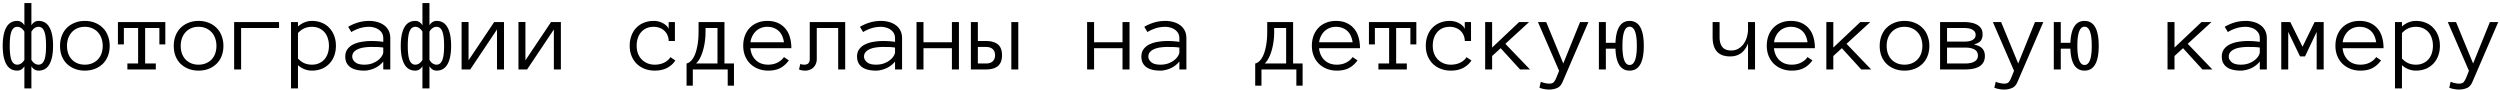 <svg width="720" height="26" viewBox="0 0 720 26" fill="none" xmlns="http://www.w3.org/2000/svg"><path d="M7.022 9.116c-.556-.928-1.245-1.391-2.065-1.391-.723 0-1.265.42-1.626 1.26-.352.84-.527 2.24-.527 4.204 0 1.962.175 3.359.527 4.189.361.83.903 1.245 1.626 1.245.82 0 1.509-.459 2.065-1.377v-8.13zm0 9.961c-.517.84-1.206 1.26-2.065 1.26-1.396 0-2.441-.615-3.135-1.846-.693-1.23-1.04-2.998-1.04-5.303 0-2.294.347-4.062 1.04-5.302.694-1.24 1.739-1.86 3.135-1.86.86 0 1.548.42 2.065 1.26V.883h2.022v6.401c.518-.84 1.206-1.26 2.065-1.26 1.397 0 2.442.62 3.135 1.86.694 1.241 1.04 3.009 1.04 5.303 0 2.305-.347 4.073-1.04 5.303-.693 1.23-1.738 1.846-3.135 1.846-.859 0-1.547-.42-2.065-1.26v6.387H7.022v-6.387zm2.022-1.83c.557.917 1.245 1.376 2.065 1.376.723 0 1.26-.415 1.612-1.245.361-.83.542-2.227.542-4.19 0-1.962-.181-3.364-.542-4.204-.352-.84-.889-1.26-1.612-1.26-.82 0-1.508.464-2.065 1.392v8.13zm22.544-4.03c0 1.065-.171 2.032-.513 2.901a6.212 6.212 0 01-1.45 2.241 6.742 6.742 0 01-2.256 1.45c-.879.352-1.86.528-2.944.528-1.065 0-2.036-.176-2.915-.527a6.906 6.906 0 01-2.27-1.45 6.482 6.482 0 01-1.45-2.242c-.333-.869-.499-1.836-.499-2.9 0-1.035.166-1.997.498-2.886.342-.898.825-1.66 1.45-2.285a6.674 6.674 0 012.27-1.48c.88-.36 1.851-.542 2.916-.542 1.084 0 2.065.181 2.944.542a6.52 6.52 0 012.256 1.48 6.144 6.144 0 011.45 2.285c.342.889.513 1.85.513 2.886zm-2.007 0c0-.78-.117-1.498-.351-2.152a4.927 4.927 0 00-1.011-1.744 4.753 4.753 0 00-1.64-1.172c-.636-.283-1.353-.424-2.154-.424-.801 0-1.524.141-2.168.424a4.639 4.639 0 00-1.612 1.172 5.239 5.239 0 00-1.01 1.744 6.595 6.595 0 00-.337 2.153c0 .781.112 1.504.337 2.168.234.654.571 1.22 1.01 1.699.44.479.977.854 1.612 1.128.644.273 1.367.41 2.168.41.8 0 1.518-.137 2.153-.41a4.776 4.776 0 001.64-1.128 4.659 4.659 0 001.012-1.7 6.47 6.47 0 00.351-2.167zm18.032-.424H45.9V8.062h-4.101v10.224h3.076V20h-8.189v-1.714h3.091V8.062h-4.101v4.731H33.96V6.348h13.652v6.445zm16.729.425c0 1.064-.171 2.031-.513 2.9a6.212 6.212 0 01-1.45 2.241 6.741 6.741 0 01-2.256 1.45c-.879.352-1.86.528-2.944.528-1.065 0-2.036-.176-2.915-.527a6.906 6.906 0 01-2.27-1.45 6.482 6.482 0 01-1.451-2.242c-.332-.869-.498-1.836-.498-2.9 0-1.035.166-1.997.498-2.886.342-.898.825-1.66 1.45-2.285a6.674 6.674 0 012.27-1.48c.88-.36 1.851-.542 2.916-.542 1.084 0 2.065.181 2.944.542a6.52 6.52 0 012.256 1.48 6.144 6.144 0 011.45 2.285c.342.889.513 1.85.513 2.886zm-2.007 0c0-.781-.117-1.5-.352-2.153a4.927 4.927 0 00-1.01-1.744 4.753 4.753 0 00-1.641-1.172c-.635-.283-1.352-.424-2.153-.424-.801 0-1.524.141-2.168.424a4.639 4.639 0 00-1.612 1.172 5.239 5.239 0 00-1.01 1.744 6.595 6.595 0 00-.337 2.153c0 .781.112 1.504.337 2.168.234.654.571 1.22 1.01 1.699.44.479.977.854 1.612 1.128.644.273 1.367.41 2.168.41.8 0 1.518-.137 2.153-.41a4.776 4.776 0 001.64-1.128 4.659 4.659 0 001.011-1.7 6.47 6.47 0 00.352-2.167zm5.098-6.87h12.934v1.714H69.44V20h-2.006V6.348zm29.311 6.84c0 1.065-.166 2.032-.498 2.9a6.68 6.68 0 01-1.406 2.257 6.257 6.257 0 01-2.168 1.465c-.85.351-1.802.527-2.857.527a5.813 5.813 0 01-2.109-.396 6.333 6.333 0 01-1.89-1.171v6.694H83.81V6.348h2.006v1.26c1.24-1.055 2.574-1.583 4-1.583 1.054 0 2.006.176 2.856.528.85.342 1.572.835 2.168 1.48a6.623 6.623 0 011.406 2.284c.332.88.498 1.836.498 2.871zm-2.007 0c0-.761-.107-1.474-.322-2.138a4.76 4.76 0 00-.938-1.743 4.498 4.498 0 00-1.552-1.158c-.606-.283-1.309-.424-2.11-.424-.761 0-1.474.141-2.138.424-.655.284-1.275.743-1.86 1.377v7.325c.585.634 1.206 1.088 1.86 1.362.664.273 1.377.41 2.138.41.801 0 1.504-.142 2.11-.425a4.498 4.498 0 001.553-1.157 4.79 4.79 0 00.937-1.714 6.906 6.906 0 00.322-2.139zm4.703 3.12c0-.859.214-1.577.644-2.153a4.408 4.408 0 011.685-1.377c.703-.341 1.503-.586 2.402-.732a16.29 16.29 0 012.768-.234c.362 0 .684.004.967.014a21.764 21.764 0 011.612.117c.263.03.551.064.864.103v-.981c0-.665-.147-1.211-.44-1.641a3.15 3.15 0 00-1.054-1.01c-.42-.255-.86-.43-1.319-.528a5.277 5.277 0 00-1.172-.161c-1.015 0-1.953.136-2.812.41-.859.273-1.66.64-2.402 1.098l-.909-1.508a12.215 12.215 0 012.754-1.216c1.026-.322 2.149-.484 3.369-.484.743 0 1.47.098 2.183.293a5.83 5.83 0 011.934.88c.576.39 1.035.907 1.377 1.552.341.645.512 1.416.512 2.315V20h-2.021v-2.285c-.352.44-.752.825-1.201 1.157a6.97 6.97 0 01-1.392.82 8.49 8.49 0 01-1.465.47 5.964 5.964 0 01-1.391.175c-1.807 0-3.174-.347-4.102-1.04-.928-.694-1.392-1.69-1.392-2.988zm5.493 2.315c.839 0 1.591-.122 2.255-.366.674-.254 1.246-.567 1.714-.938.469-.37.83-.766 1.084-1.186.264-.42.396-.801.396-1.143v-1.289a14.372 14.372 0 00-1.89-.161 97.103 97.103 0 00-1.553-.015c-.722 0-1.42.05-2.094.147-.664.098-1.245.259-1.743.483-.498.215-.899.498-1.202.85-.302.351-.454.786-.454 1.304 0 .576.279 1.108.835 1.596.567.479 1.45.718 2.652.718zm16.728-9.507c-.557-.928-1.245-1.391-2.065-1.391-.723 0-1.265.42-1.626 1.26-.352.84-.528 2.24-.528 4.204 0 1.962.176 3.359.528 4.189.361.83.903 1.245 1.626 1.245.82 0 1.508-.459 2.065-1.377v-8.13zm0 9.961c-.517.84-1.206 1.26-2.065 1.26-1.397 0-2.442-.615-3.135-1.846-.693-1.23-1.04-2.998-1.04-5.303 0-2.294.347-4.062 1.04-5.302.693-1.24 1.738-1.86 3.135-1.86.859 0 1.548.42 2.065 1.26V.883h2.022v6.401c.517-.84 1.206-1.26 2.065-1.26 1.397 0 2.441.62 3.135 1.86.693 1.241 1.04 3.009 1.04 5.303 0 2.305-.347 4.073-1.04 5.303-.694 1.23-1.738 1.846-3.135 1.846-.859 0-1.548-.42-2.065-1.26v6.387h-2.022v-6.387zm2.022-1.83c.556.917 1.245 1.376 2.065 1.376.723 0 1.26-.415 1.611-1.245.362-.83.542-2.227.542-4.19 0-1.962-.18-3.364-.542-4.204-.351-.84-.888-1.26-1.611-1.26-.82 0-1.509.464-2.065 1.392v8.13zm9.257-10.9h2.007v11.016l7.383-11.015h2.827V20h-2.021V8.486L135.431 20h-2.491V6.348zm16.377 0h2.007v11.016l7.383-11.015h2.827V20h-2.021V8.486L151.808 20h-2.491V6.348zm45.176 11.075c-.576.898-1.367 1.611-2.373 2.139-.996.517-2.182.776-3.559.776-1.065 0-2.041-.176-2.93-.527a6.744 6.744 0 01-2.285-1.465 6.812 6.812 0 01-1.465-2.256c-.352-.87-.527-1.836-.527-2.9 0-1.036.161-1.993.483-2.872.322-.888.781-1.645 1.377-2.27a6.135 6.135 0 012.182-1.48c.87-.36 1.832-.542 2.886-.542.42 0 .85.05 1.289.147.44.098.855.249 1.245.454.391.195.743.435 1.055.718.313.273.547.6.703.981V6.348h1.802v5.464h-1.802c0-.606-.112-1.158-.337-1.656a3.865 3.865 0 00-.893-1.289 3.94 3.94 0 00-1.363-.835 4.642 4.642 0 00-1.699-.307c-.82 0-1.538.141-2.153.424a4.392 4.392 0 00-1.524 1.158 5.094 5.094 0 00-.937 1.728 7.173 7.173 0 00-.308 2.153c0 .782.118 1.504.352 2.168.244.655.591 1.221 1.04 1.7.459.478 1.006.859 1.641 1.142.644.283 1.367.425 2.168.425 1.015 0 1.918-.195 2.71-.586.791-.39 1.396-.918 1.816-1.582l1.406.967zm3.237.864c.459-.098.899-.361 1.319-.79.42-.43.786-1.026 1.098-1.788.313-.762.562-1.685.748-2.768.195-1.094.293-2.35.293-3.765V6.348h7.456v11.938h2.739v6.387h-1.802V20h-10.049v4.673h-1.802v-6.387zm5.464-9.111c0 1.133-.083 2.197-.249 3.193-.156.986-.366 1.87-.63 2.652-.253.78-.546 1.455-.878 2.021-.333.557-.66.972-.982 1.245h6.182V8.062h-3.443v1.113zm12.92 4.702c.147 1.445.674 2.598 1.582 3.457.908.86 2.09 1.289 3.545 1.289 1.026 0 1.939-.21 2.739-.63.801-.42 1.402-.942 1.802-1.567l1.406.967c-.683.957-1.499 1.689-2.446 2.197-.947.498-2.114.747-3.501.747-1.054 0-2.021-.176-2.9-.527a6.945 6.945 0 01-2.285-1.465 6.711 6.711 0 01-1.48-2.256c-.351-.87-.527-1.836-.527-2.9 0-1.036.156-1.988.469-2.857a6.579 6.579 0 011.377-2.27 6.173 6.173 0 012.197-1.495c.859-.36 1.821-.542 2.886-.542 1.162 0 2.177.196 3.046.586.87.391 1.592.933 2.168 1.626.586.684 1.016 1.504 1.289 2.461.284.957.425 2.017.425 3.179h-11.792zm9.668-1.714c-.224-1.494-.766-2.607-1.626-3.34-.859-.732-1.919-1.098-3.178-1.098-.645 0-1.241.107-1.788.322a4.357 4.357 0 00-1.45.893 5.03 5.03 0 00-1.054 1.421 5.212 5.212 0 00-.542 1.802h9.638zm17.637-5.815V20h-2.022V8.062h-6.167v8.906c0 .537-.092 1.015-.278 1.435-.176.42-.415.772-.718 1.055a3.063 3.063 0 01-1.054.645 3.439 3.439 0 01-1.26.234c-.82 0-1.421-.122-1.802-.366l.396-1.597c.136.088.288.151.454.19.176.04.405.059.688.059 1.035 0 1.553-.552 1.553-1.655V6.348h10.21zm3.413 9.96c0-.859.215-1.577.645-2.153a4.404 4.404 0 011.684-1.377c.703-.341 1.504-.586 2.402-.732a16.31 16.31 0 012.769-.234c.361 0 .684.004.967.014a21.558 21.558 0 011.611.117c.264.03.552.064.864.103v-.981c0-.665-.146-1.211-.439-1.641a3.153 3.153 0 00-1.055-1.01 4.24 4.24 0 00-1.318-.528 5.284 5.284 0 00-1.172-.161c-1.016 0-1.953.136-2.812.41-.86.273-1.661.64-2.403 1.098l-.908-1.508c.82-.498 1.738-.904 2.754-1.216 1.025-.322 2.148-.484 3.369-.484.742 0 1.47.098 2.183.293a5.824 5.824 0 011.933.88c.576.39 1.035.907 1.377 1.552.342.645.513 1.416.513 2.315V20h-2.022v-2.285c-.351.44-.752.825-1.201 1.157a6.935 6.935 0 01-1.391.82 8.518 8.518 0 01-1.465.47 5.965 5.965 0 01-1.392.175c-1.806 0-3.174-.347-4.101-1.04-.928-.694-1.392-1.69-1.392-2.988zm5.493 2.315c.84 0 1.592-.122 2.256-.366.674-.254 1.245-.567 1.714-.938.469-.37.83-.766 1.084-1.186.264-.42.395-.801.395-1.143v-1.289a14.372 14.372 0 00-1.889-.161 97.207 97.207 0 00-1.553-.015c-.723 0-1.421.05-2.095.147-.664.098-1.245.259-1.743.483-.498.215-.898.498-1.201.85-.303.351-.454.786-.454 1.304 0 .576.278 1.108.835 1.596.566.479 1.45.718 2.651.718zM276.173 20h-2.022v-6.123h-8.188V20h-2.007V6.348h2.007v5.815h8.188V6.348h2.022V20zm15.088-13.652h2.007V20h-2.007V6.348zm-9.639 5.464h2.344c1.504 0 2.646.327 3.428.981.791.645 1.186 1.675 1.186 3.09 0 1.427-.395 2.472-1.186 3.136-.782.654-1.915.981-3.399.981h-4.38V6.348h2.007v5.464zm4.951 4.072c0-.752-.224-1.333-.674-1.743-.449-.41-1.084-.616-1.904-.616h-2.373v4.761h2.373c.82 0 1.455-.21 1.904-.63.45-.42.674-1.01.674-1.772zM325.304 20h-2.022v-6.123h-8.188V20h-2.007V6.348h2.007v5.815h8.188V6.348h2.022V20zm3.413-3.691c0-.86.215-1.578.644-2.154a4.415 4.415 0 011.685-1.377c.703-.341 1.504-.586 2.402-.732a16.293 16.293 0 012.769-.234c.361 0 .683.004.967.014a21.558 21.558 0 011.611.117c.264.03.552.064.864.103v-.981c0-.665-.146-1.211-.439-1.641a3.153 3.153 0 00-1.055-1.01 4.24 4.24 0 00-1.318-.528 5.284 5.284 0 00-1.172-.161c-1.016 0-1.953.136-2.813.41-.859.273-1.66.64-2.402 1.098l-.908-1.508c.82-.498 1.738-.904 2.754-1.216 1.025-.322 2.148-.484 3.369-.484.742 0 1.47.098 2.182.293a5.82 5.82 0 011.934.88c.576.39 1.035.907 1.377 1.552.342.645.513 1.416.513 2.315V20h-2.022v-2.285c-.351.44-.752.825-1.201 1.157a6.915 6.915 0 01-1.392.82 8.48 8.48 0 01-1.464.47 5.978 5.978 0 01-1.392.175c-1.807 0-3.174-.347-4.102-1.04-.927-.694-1.391-1.69-1.391-2.988zm5.493 2.314c.84 0 1.592-.122 2.256-.366.674-.254 1.245-.567 1.714-.938.468-.37.83-.766 1.084-1.186.263-.42.395-.801.395-1.143v-1.289a14.372 14.372 0 00-1.889-.161 97.207 97.207 0 00-1.553-.015c-.723 0-1.421.05-2.095.147-.664.098-1.245.259-1.743.483-.498.215-.899.498-1.201.85-.303.351-.454.786-.454 1.304 0 .576.278 1.108.835 1.596.566.479 1.45.718 2.651.718zm27.29-.337c.459-.098.898-.361 1.318-.79.42-.43.786-1.026 1.099-1.788.312-.762.562-1.685.747-2.768.195-1.094.293-2.35.293-3.765V6.348h7.456v11.938h2.739v6.387h-1.801V20h-10.049v4.673H361.5v-6.387zm5.464-9.111c0 1.133-.083 2.197-.249 3.193-.156.986-.366 1.87-.63 2.652-.254.78-.547 1.455-.879 2.021-.332.557-.659.972-.981 1.245h6.181V8.062h-3.442v1.113zm12.92 4.702c.146 1.445.674 2.598 1.582 3.457.908.86 2.09 1.289 3.545 1.289 1.025 0 1.938-.21 2.739-.63.801-.42 1.401-.942 1.802-1.567l1.406.967c-.684.957-1.499 1.689-2.446 2.197-.948.498-2.115.747-3.501.747-1.055 0-2.022-.176-2.901-.527a6.955 6.955 0 01-2.285-1.465 6.694 6.694 0 01-1.479-2.256c-.352-.87-.528-1.836-.528-2.9 0-1.036.157-1.988.469-2.857a6.579 6.579 0 011.377-2.27 6.19 6.19 0 012.197-1.495c.86-.36 1.822-.542 2.886-.542 1.162 0 2.178.196 3.047.586.869.391 1.592.933 2.168 1.626.586.684 1.016 1.504 1.289 2.461.283.957.425 2.017.425 3.179h-11.792zm9.668-1.714c-.225-1.494-.767-2.607-1.626-3.34-.86-.732-1.919-1.098-3.179-1.098-.644 0-1.24.107-1.787.322a4.347 4.347 0 00-1.45.893c-.42.391-.772.865-1.055 1.421a5.234 5.234 0 00-.542 1.802h9.639zm18.354.63h-1.714V8.062h-4.101v10.224h3.076V20h-8.188v-1.714h3.09V8.062h-4.101v4.731h-1.714V6.348h13.652v6.445zm15.865 4.629c-.577.898-1.368 1.611-2.374 2.139-.996.517-2.182.776-3.559.776-1.065 0-2.041-.176-2.93-.527a6.763 6.763 0 01-2.285-1.465 6.828 6.828 0 01-1.465-2.256c-.351-.87-.527-1.836-.527-2.9 0-1.036.161-1.993.483-2.872.323-.888.782-1.645 1.377-2.27a6.13 6.13 0 012.183-1.48c.869-.36 1.831-.542 2.886-.542.419 0 .849.05 1.289.147a5.01 5.01 0 011.245.454c.39.195.742.435 1.054.718.313.273.547.6.704.981V6.348h1.801v5.464h-1.801a3.99 3.99 0 00-.337-1.656 3.868 3.868 0 00-.894-1.289 3.945 3.945 0 00-1.362-.835 4.65 4.65 0 00-1.699-.307c-.821 0-1.539.141-2.154.424a4.388 4.388 0 00-1.523 1.158 5.096 5.096 0 00-.938 1.728 7.173 7.173 0 00-.307 2.153c0 .782.117 1.504.351 2.168.244.655.591 1.221 1.04 1.7.459.478 1.006.859 1.641 1.142.644.283 1.367.425 2.168.425 1.016 0 1.919-.195 2.71-.586.791-.39 1.396-.918 1.816-1.582l1.407.967zM440.631 20h-2.857l-5.581-6.123-2.461 2.256V20h-2.006V6.348h2.006V13.7l7.779-7.353h2.871l-6.841 6.27 7.09 7.382zm16.831-13.652l-7.383 17.109c-.381.957-.918 1.582-1.611 1.875-.694.303-1.46.454-2.3.454-.938 0-1.875-.17-2.813-.513l.396-1.728c.459.195.908.332 1.348.41.439.088.796.132 1.069.132.664 0 1.118-.161 1.362-.483.254-.323.474-.704.659-1.143l.835-2.066-6.093-14.047h2.373l4.922 11.938 4.834-11.938h2.402zm3.017 0h2.007v5.976h2.769c.176-4.199 1.533-6.299 4.072-6.299 2.725 0 4.087 2.388 4.087 7.163 0 4.766-1.362 7.149-4.087 7.149-2.578 0-3.935-2.105-4.072-6.314h-2.769V20h-2.007V6.348zm8.848 12.363c1.387 0 2.08-1.84 2.08-5.522 0-3.663-.693-5.494-2.08-5.494-1.377 0-2.065 1.831-2.065 5.493 0 3.682.688 5.523 2.065 5.523zm23.906-12.363h2.007v4.35c0 1.22.264 2.168.791 2.842.537.664 1.397.996 2.578.996.743 0 1.412-.166 2.007-.498a4.945 4.945 0 001.524-1.362 6.3 6.3 0 00.952-1.978 7.966 7.966 0 00.337-2.314V6.348h2.021V20h-2.021v-7.5c-.957 2.5-2.676 3.75-5.157 3.75-3.359 0-5.039-1.85-5.039-5.552v-4.35zm17.666 7.529c.147 1.445.674 2.598 1.582 3.457.909.86 2.09 1.289 3.545 1.289 1.026 0 1.939-.21 2.74-.63.8-.42 1.401-.942 1.801-1.567l1.407.967c-.684.957-1.499 1.689-2.447 2.197-.947.498-2.114.747-3.501.747-1.054 0-2.021-.176-2.9-.527a6.945 6.945 0 01-2.285-1.465 6.711 6.711 0 01-1.48-2.256c-.351-.87-.527-1.836-.527-2.9 0-1.036.156-1.988.469-2.857a6.579 6.579 0 011.377-2.27 6.182 6.182 0 012.197-1.495c.859-.36 1.821-.542 2.886-.542 1.162 0 2.177.196 3.047.586.869.391 1.591.933 2.168 1.626.585.684 1.015 1.504 1.289 2.461.283.957.424 2.017.424 3.179h-11.792zm9.668-1.714c-.224-1.494-.766-2.607-1.626-3.34-.859-.732-1.919-1.098-3.178-1.098a4.84 4.84 0 00-1.787.322 4.352 4.352 0 00-1.451.893 5.03 5.03 0 00-1.054 1.421 5.234 5.234 0 00-.542 1.802h9.638zM538.893 20h-2.857l-5.581-6.123-2.461 2.256V20h-2.007V6.348h2.007V13.7l7.778-7.353h2.872l-6.841 6.27 7.09 7.382zm16.757-6.782c0 1.064-.171 2.031-.512 2.9a6.222 6.222 0 01-1.45 2.241 6.752 6.752 0 01-2.256 1.45c-.879.352-1.861.528-2.945.528-1.064 0-2.036-.176-2.915-.527a6.906 6.906 0 01-2.27-1.45 6.47 6.47 0 01-1.45-2.242c-.332-.869-.498-1.836-.498-2.9 0-1.035.166-1.997.498-2.886.341-.898.825-1.66 1.45-2.285a6.674 6.674 0 012.27-1.48c.879-.36 1.851-.542 2.915-.542 1.084 0 2.066.181 2.945.542.879.352 1.63.845 2.256 1.48a6.154 6.154 0 011.45 2.285c.341.889.512 1.85.512 2.886zm-2.006 0c0-.781-.118-1.5-.352-2.153a4.937 4.937 0 00-1.011-1.744 4.753 4.753 0 00-1.64-1.172c-.635-.283-1.353-.424-2.154-.424-.8 0-1.523.141-2.168.424a4.64 4.64 0 00-1.611 1.172 5.258 5.258 0 00-1.011 1.744 6.61 6.61 0 00-.337 2.153c0 .781.113 1.504.337 2.168.235.654.572 1.22 1.011 1.699.439.479.977.854 1.611 1.128.645.273 1.368.41 2.168.41.801 0 1.519-.137 2.154-.41a4.776 4.776 0 001.64-1.128 4.668 4.668 0 001.011-1.7 6.48 6.48 0 00.352-2.167zm18.002 2.886c0 1.318-.488 2.3-1.464 2.944-.967.635-2.359.952-4.175.952h-7.266V6.348h6.812c.664 0 1.318.053 1.963.16a5.532 5.532 0 011.743.543c.508.254.923.61 1.245 1.07.322.458.483 1.059.483 1.8 0 .704-.171 1.295-.512 1.773-.342.479-1.011.845-2.007 1.099 1.22.283 2.055.703 2.505 1.26.449.547.673 1.23.673 2.05zm-2.666-6.065c0-.42-.112-.757-.336-1.01a2.161 2.161 0 00-.835-.601 3.693 3.693 0 00-1.084-.293 9.686 9.686 0 00-1.172-.073h-4.805v3.925h4.805c.4 0 .805-.024 1.216-.073.41-.049.781-.146 1.113-.293.332-.156.596-.356.791-.6.205-.254.307-.582.307-.982zm.66 5.977c0-.801-.328-1.387-.982-1.758-.654-.371-1.548-.557-2.68-.557h-5.23v4.585h5.23c1.132 0 2.026-.19 2.68-.571.654-.381.982-.947.982-1.7zm18.838-9.668l-7.383 17.109c-.381.957-.918 1.582-1.612 1.875-.693.303-1.46.454-2.299.454-.938 0-1.875-.17-2.813-.513l.396-1.728c.459.195.908.332 1.347.41.44.088.796.132 1.07.132.664 0 1.118-.161 1.362-.483.254-.323.474-.704.659-1.143l.835-2.066-6.094-14.047h2.373l4.922 11.938 4.834-11.938h2.403zm3.017 0h2.007v5.976h2.769c.175-4.199 1.533-6.299 4.072-6.299 2.724 0 4.087 2.388 4.087 7.163 0 4.766-1.363 7.149-4.087 7.149-2.578 0-3.936-2.105-4.072-6.314h-2.769V20h-2.007V6.348zm8.848 12.363c1.386 0 2.08-1.84 2.08-5.522 0-3.663-.694-5.494-2.08-5.494-1.377 0-2.066 1.831-2.066 5.493 0 3.682.689 5.523 2.066 5.523zM637.154 20h-2.856l-5.581-6.123-2.461 2.256V20h-2.007V6.348h2.007V13.7l7.778-7.353h2.871l-6.841 6.27 7.09 7.382zm2.725-3.691c0-.86.215-1.578.644-2.154a4.415 4.415 0 011.685-1.377c.703-.341 1.504-.586 2.402-.732a16.302 16.302 0 012.769-.234c.361 0 .683.004.967.014a21.558 21.558 0 011.611.117c.264.03.552.064.864.103v-.981c0-.665-.146-1.211-.439-1.641a3.153 3.153 0 00-1.055-1.01 4.24 4.24 0 00-1.318-.528 5.284 5.284 0 00-1.172-.161c-1.016 0-1.953.136-2.813.41-.859.273-1.66.64-2.402 1.098l-.908-1.508c.82-.498 1.738-.904 2.754-1.216 1.025-.322 2.148-.484 3.369-.484.742 0 1.47.098 2.183.293a5.824 5.824 0 011.933.88c.576.39 1.035.907 1.377 1.552.342.645.513 1.416.513 2.315V20h-2.022v-2.285c-.351.44-.752.825-1.201 1.157a6.935 6.935 0 01-1.391.82 8.518 8.518 0 01-1.465.47 5.972 5.972 0 01-1.392.175c-1.807 0-3.174-.347-4.101-1.04-.928-.694-1.392-1.69-1.392-2.988zm5.493 2.314c.84 0 1.592-.122 2.256-.366.674-.254 1.245-.567 1.714-.938.469-.37.83-.766 1.084-1.186.263-.42.395-.801.395-1.143v-1.289a14.372 14.372 0 00-1.889-.161 97.207 97.207 0 00-1.553-.015c-.723 0-1.421.05-2.095.147-.664.098-1.245.259-1.743.483-.498.215-.898.498-1.201.85-.303.351-.454.786-.454 1.304 0 .576.278 1.108.835 1.596.566.479 1.45.718 2.651.718zM669.22 20h-2.022V9.175l-3.354 7.075h-1.436l-3.398-7.075V20h-2.007V6.348h2.607l3.516 7.119 3.486-7.12h2.608V20zm5.449-6.123c.146 1.445.674 2.598 1.582 3.457.908.86 2.09 1.289 3.545 1.289 1.025 0 1.938-.21 2.739-.63.801-.42 1.402-.942 1.802-1.567l1.406.967c-.683.957-1.499 1.689-2.446 2.197-.947.498-2.114.747-3.501.747-1.055 0-2.022-.176-2.9-.527a6.96 6.96 0 01-2.286-1.465 6.709 6.709 0 01-1.479-2.256c-.352-.87-.527-1.836-.527-2.9 0-1.036.156-1.988.468-2.857a6.61 6.61 0 011.377-2.27 6.19 6.19 0 012.197-1.495c.86-.36 1.822-.542 2.886-.542 1.162 0 2.178.196 3.047.586.869.391 1.592.933 2.168 1.626.586.684 1.016 1.504 1.289 2.461.283.957.425 2.017.425 3.179h-11.792zm9.668-1.714c-.225-1.494-.767-2.607-1.626-3.34-.859-.732-1.919-1.098-3.179-1.098-.644 0-1.24.107-1.787.322a4.347 4.347 0 00-1.45.893c-.42.391-.772.865-1.055 1.421a5.234 5.234 0 00-.542 1.802h9.639zm18.354 1.025c0 1.065-.166 2.032-.498 2.9-.332.87-.8 1.622-1.406 2.257a6.256 6.256 0 01-2.168 1.465c-.849.351-1.802.527-2.856.527a5.817 5.817 0 01-2.11-.396 6.33 6.33 0 01-1.889-1.171v6.694h-2.007V6.348h2.007v1.26c1.24-1.055 2.573-1.583 3.999-1.583 1.054 0 2.007.176 2.856.528.85.342 1.572.835 2.168 1.48a6.615 6.615 0 011.406 2.284c.332.88.498 1.836.498 2.871zm-2.006 0c0-.761-.108-1.474-.323-2.138a4.759 4.759 0 00-.937-1.743 4.502 4.502 0 00-1.553-1.158c-.605-.283-1.309-.424-2.109-.424-.762 0-1.475.141-2.139.424-.654.284-1.274.743-1.86 1.377v7.325c.586.634 1.206 1.088 1.86 1.362.664.273 1.377.41 2.139.41.8 0 1.504-.142 2.109-.425a4.502 4.502 0 001.553-1.157 4.79 4.79 0 00.937-1.714 6.903 6.903 0 00.323-2.139zm18.808-6.84l-7.383 17.109c-.381.957-.918 1.582-1.611 1.875-.693.303-1.46.454-2.3.454a8.16 8.16 0 01-2.812-.513l.395-1.728c.459.195.908.332 1.348.41.439.088.796.132 1.069.132.664 0 1.118-.161 1.363-.483.253-.323.473-.704.659-1.143l.835-2.066-6.094-14.047h2.373l4.922 11.938 4.834-11.938h2.402z" fill="#000"/></svg>